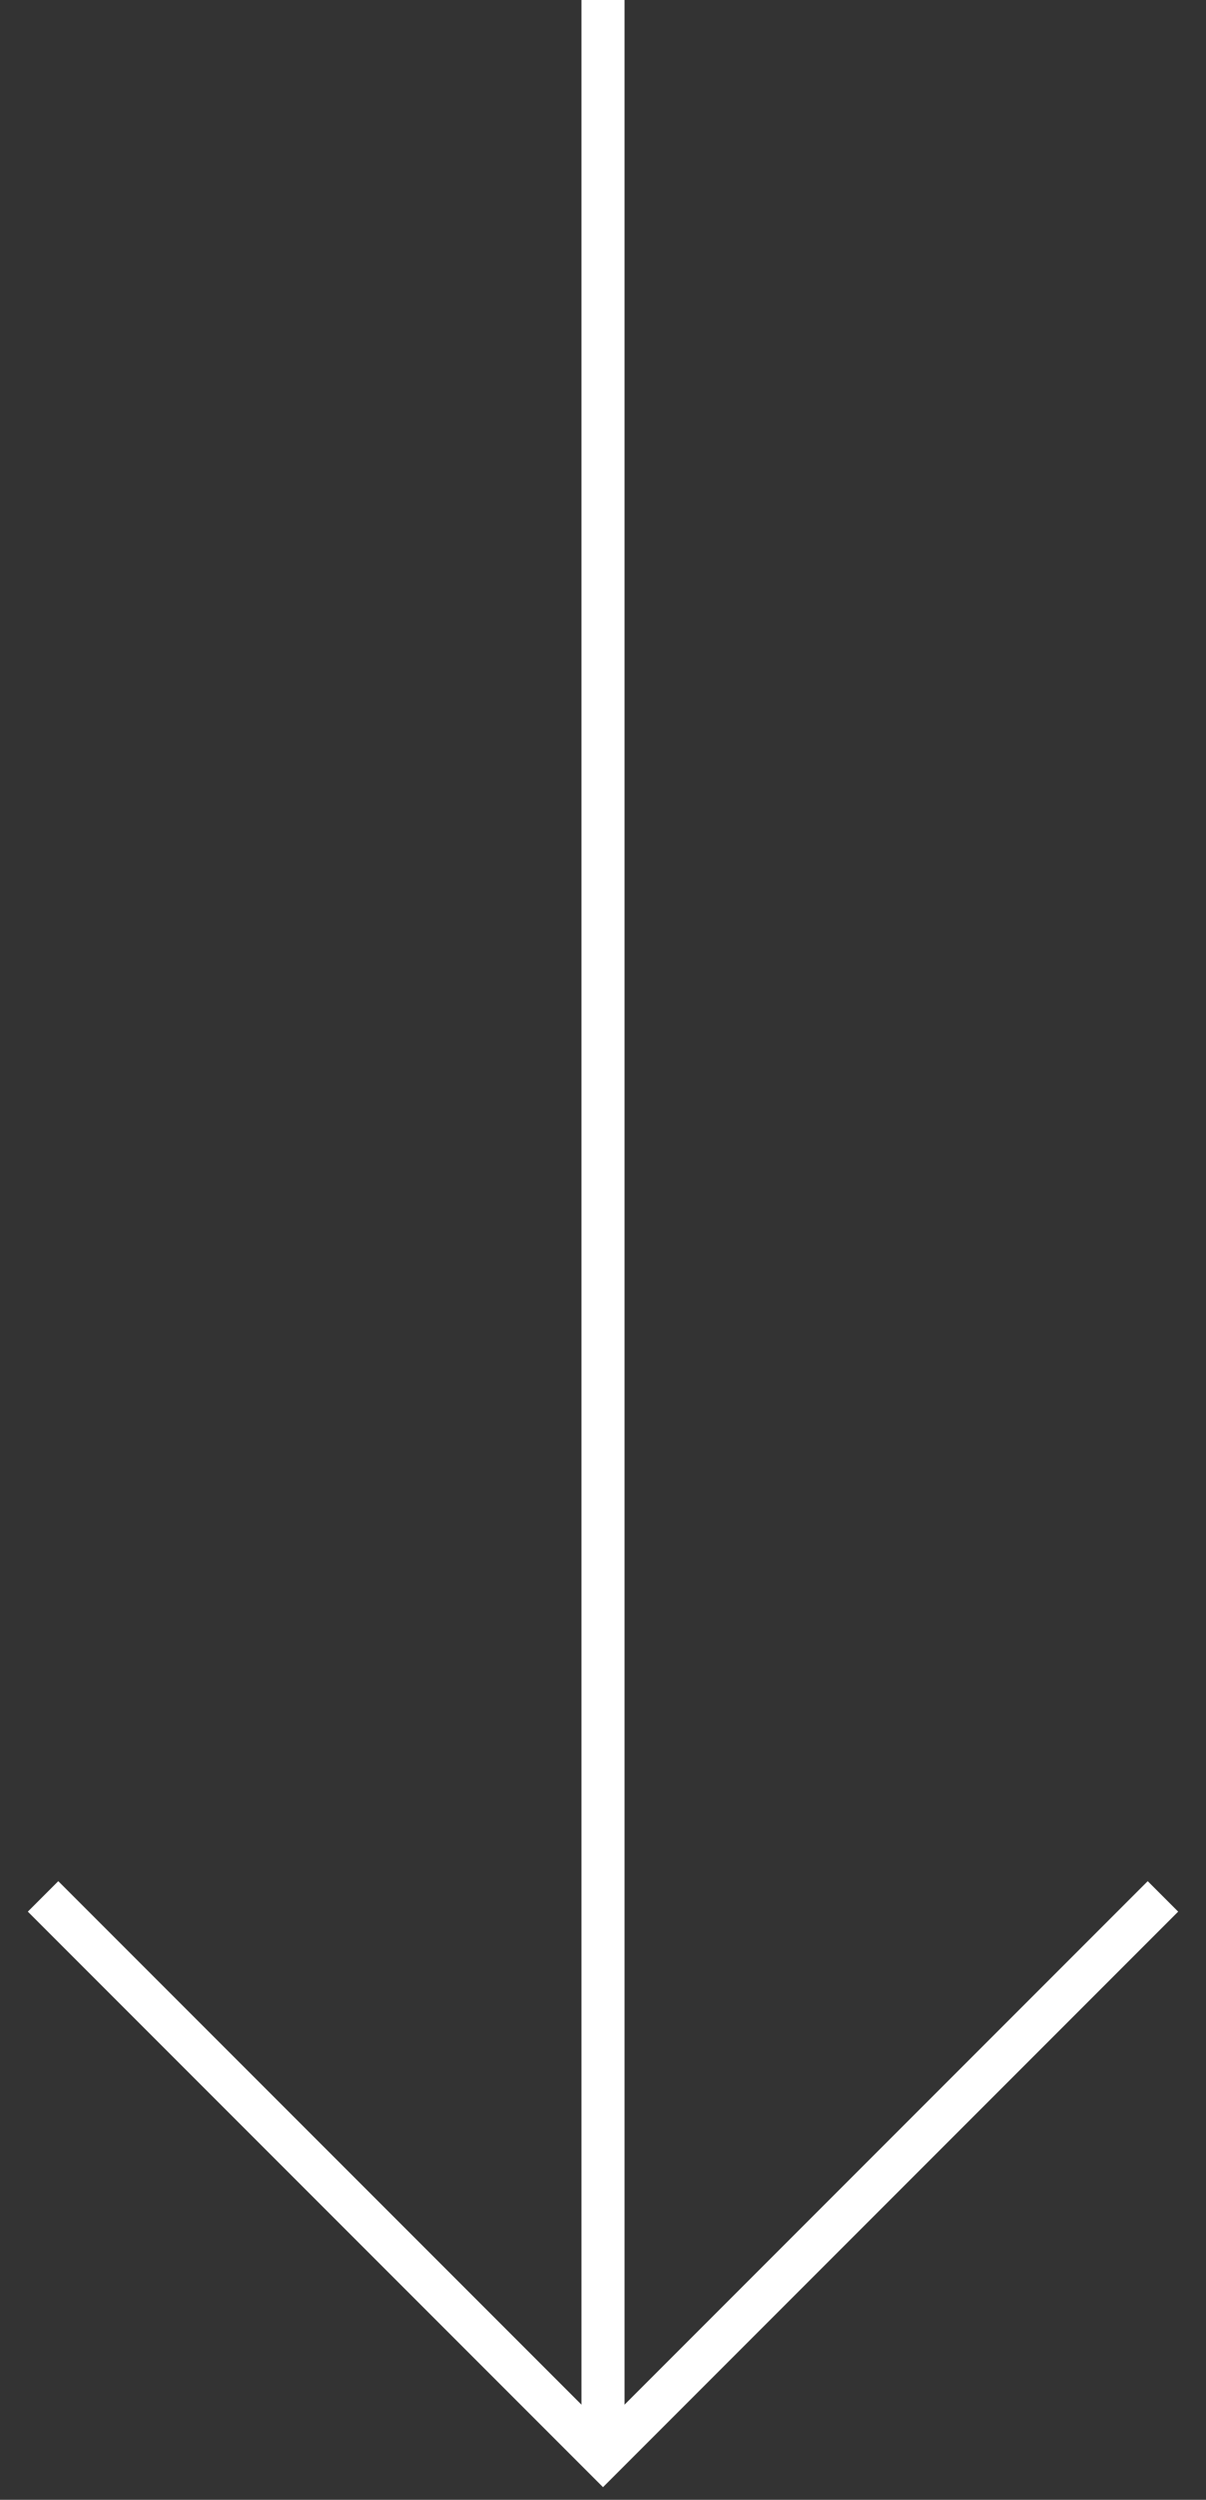 <svg width="28" height="58" viewBox="0 0 28 58" fill="none" xmlns="http://www.w3.org/2000/svg">
<rect x="0" y="0" width="28" height="58" fill="#333333" stroke="none"/>
<path d="M14 0L14 57" stroke="white"/>
<path d="M1 44L14 57L27 44" stroke="white"/>
</svg>
